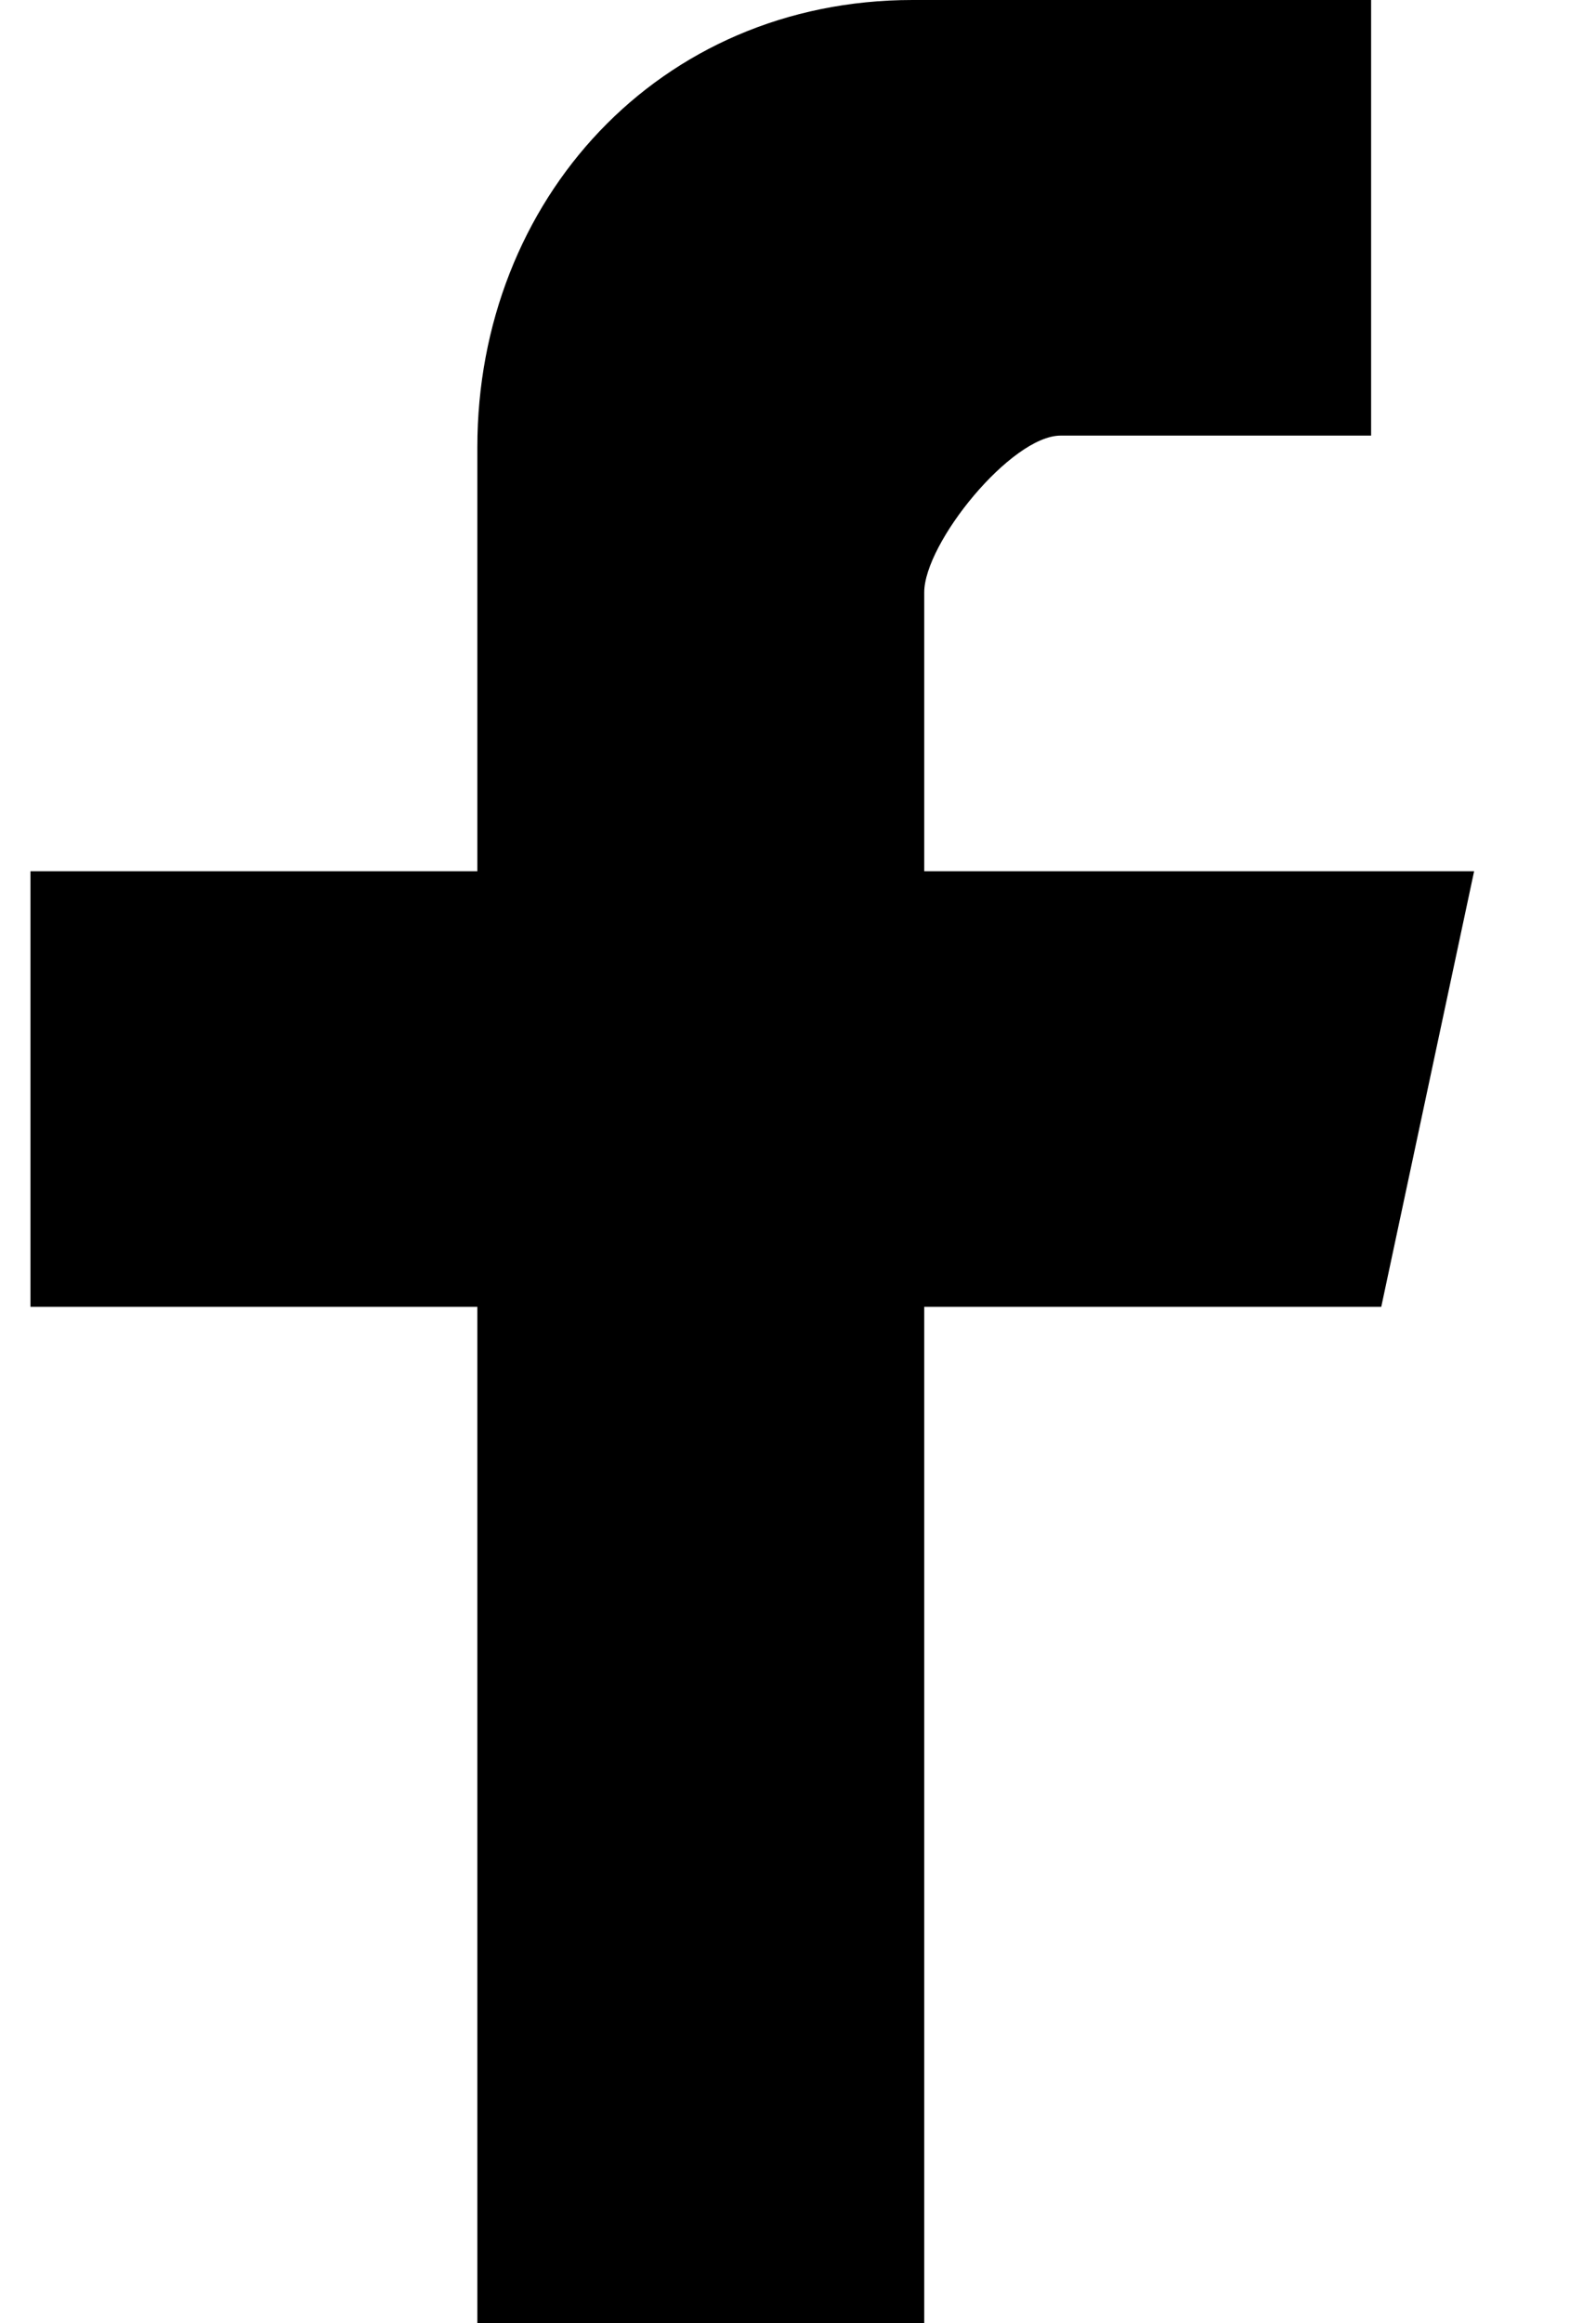 <svg xmlns="http://www.w3.org/2000/svg" viewBox="0 0 11 16" width="100%" height="100%">
	<g>
		<path d="M6.29 0C4.54 0 3.29 1.38 3.29 3.08L3.29 6L0.21 6L0.21 9L3.29 9L3.29 16L6.37 16L6.37 9L9.52 9L10.16 6L6.37 6L6.37 4.08C6.37 3.74 6.97 3 7.31 3L9.45 3L9.45 0L6.29 0Z" />
	</g>
</svg>